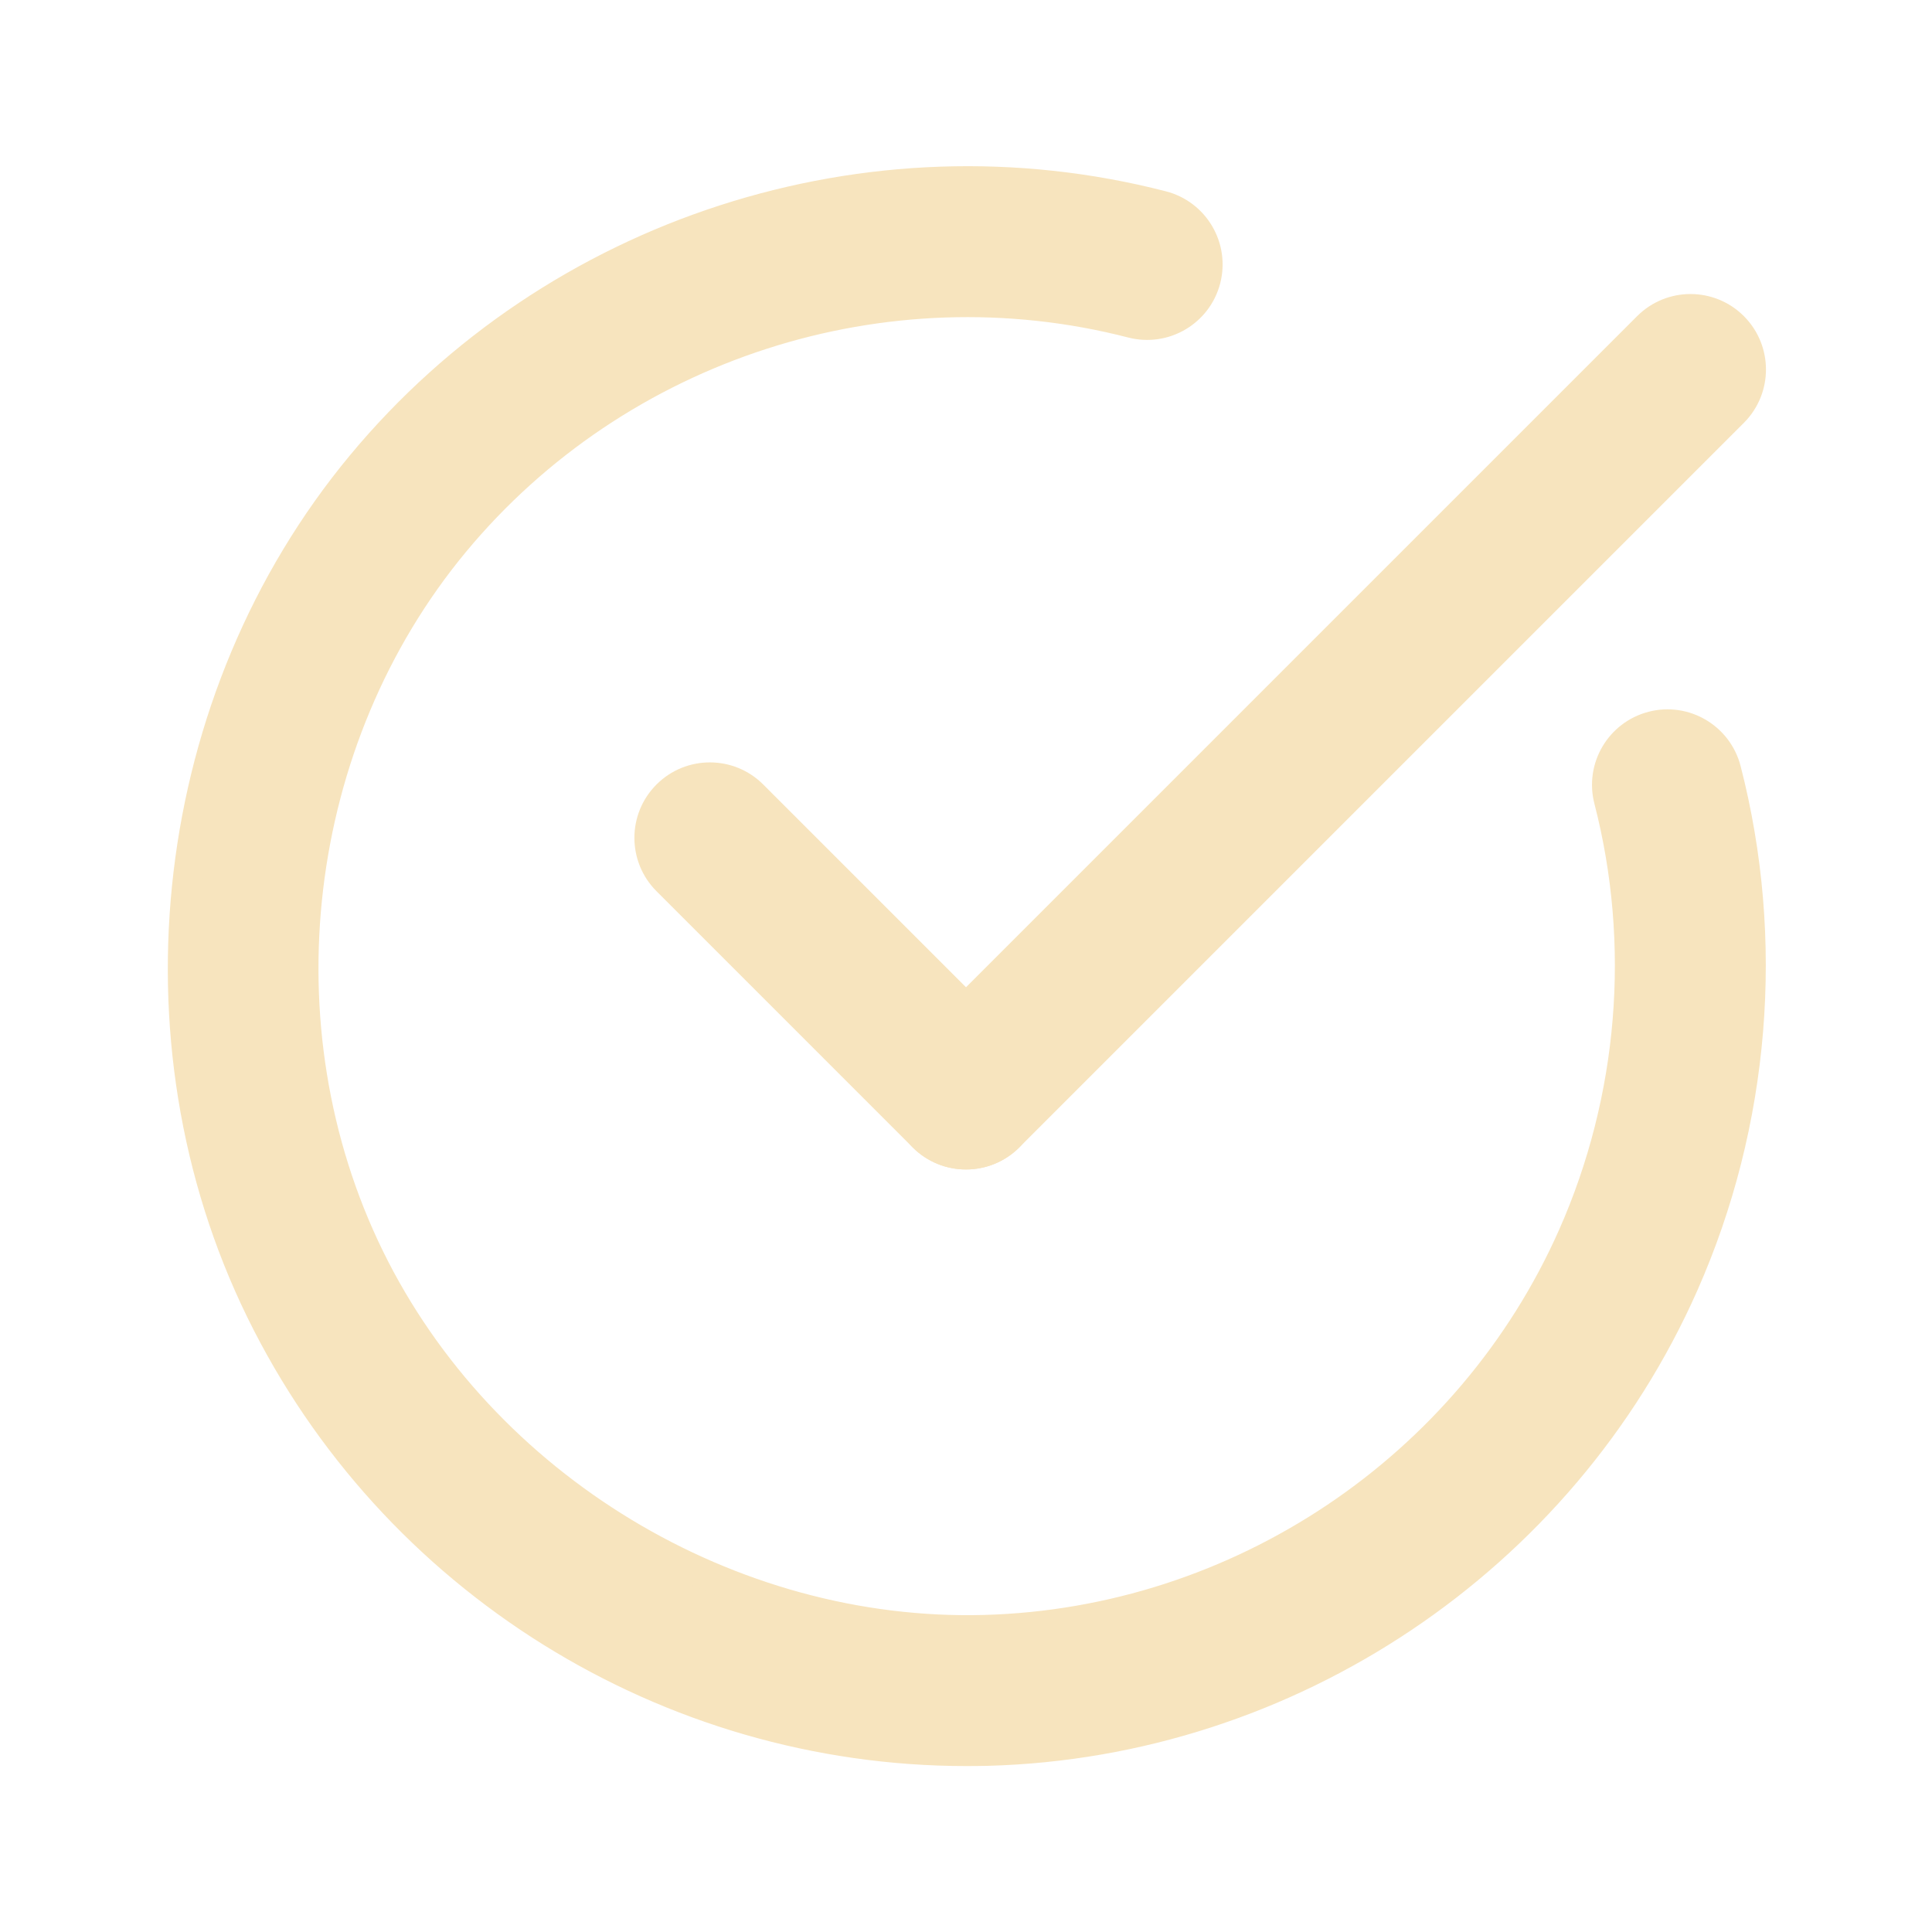<svg id="Layer_1" enable-background="new 0 0 64 64" height="512" viewBox="0 0 64 64" width="512" fill="#F7E4BE" stroke="#F7E4BE" xmlns="http://www.w3.org/2000/svg"><g><path d="m32.016 58.003c-9.888.001-19.006-5.665-23.373-14.583-4.419-9.027-3.081-20.285 3.331-28.014 6.405-7.721 16.818-11.09 26.526-8.583 1.069.276 1.712 1.367 1.437 2.437-.276 1.07-1.368 1.712-2.437 1.437-8.212-2.121-17.026.729-22.447 7.264-5.424 6.539-6.556 16.064-2.817 23.702 3.725 7.608 11.942 12.564 20.376 12.334 8.433-.23 16.086-5.359 19.497-13.066 2.003-4.526 2.427-9.651 1.192-14.432-.276-1.069.367-2.16 1.437-2.437 1.067-.277 2.16.367 2.437 1.437 1.458 5.649.959 11.705-1.407 17.051-4.032 9.11-13.079 15.173-23.046 15.445-.236.005-.472.008-.706.008z"/></g><g><path d="m32 38.24c-.512 0-1.024-.195-1.414-.586-.781-.781-.781-2.047 0-2.828l24-24c.78-.781 2.048-.781 2.828 0 .781.781.781 2.047 0 2.828l-24 24c-.39.39-.902.586-1.414.586z"/></g><g><path d="m32 38.24c-.512 0-1.024-.195-1.414-.586l-8.485-8.485c-.781-.781-.781-2.047 0-2.828.78-.781 2.048-.781 2.828 0l8.485 8.485c.781.781.781 2.047 0 2.828-.39.39-.902.586-1.414.586z"/></g></svg>